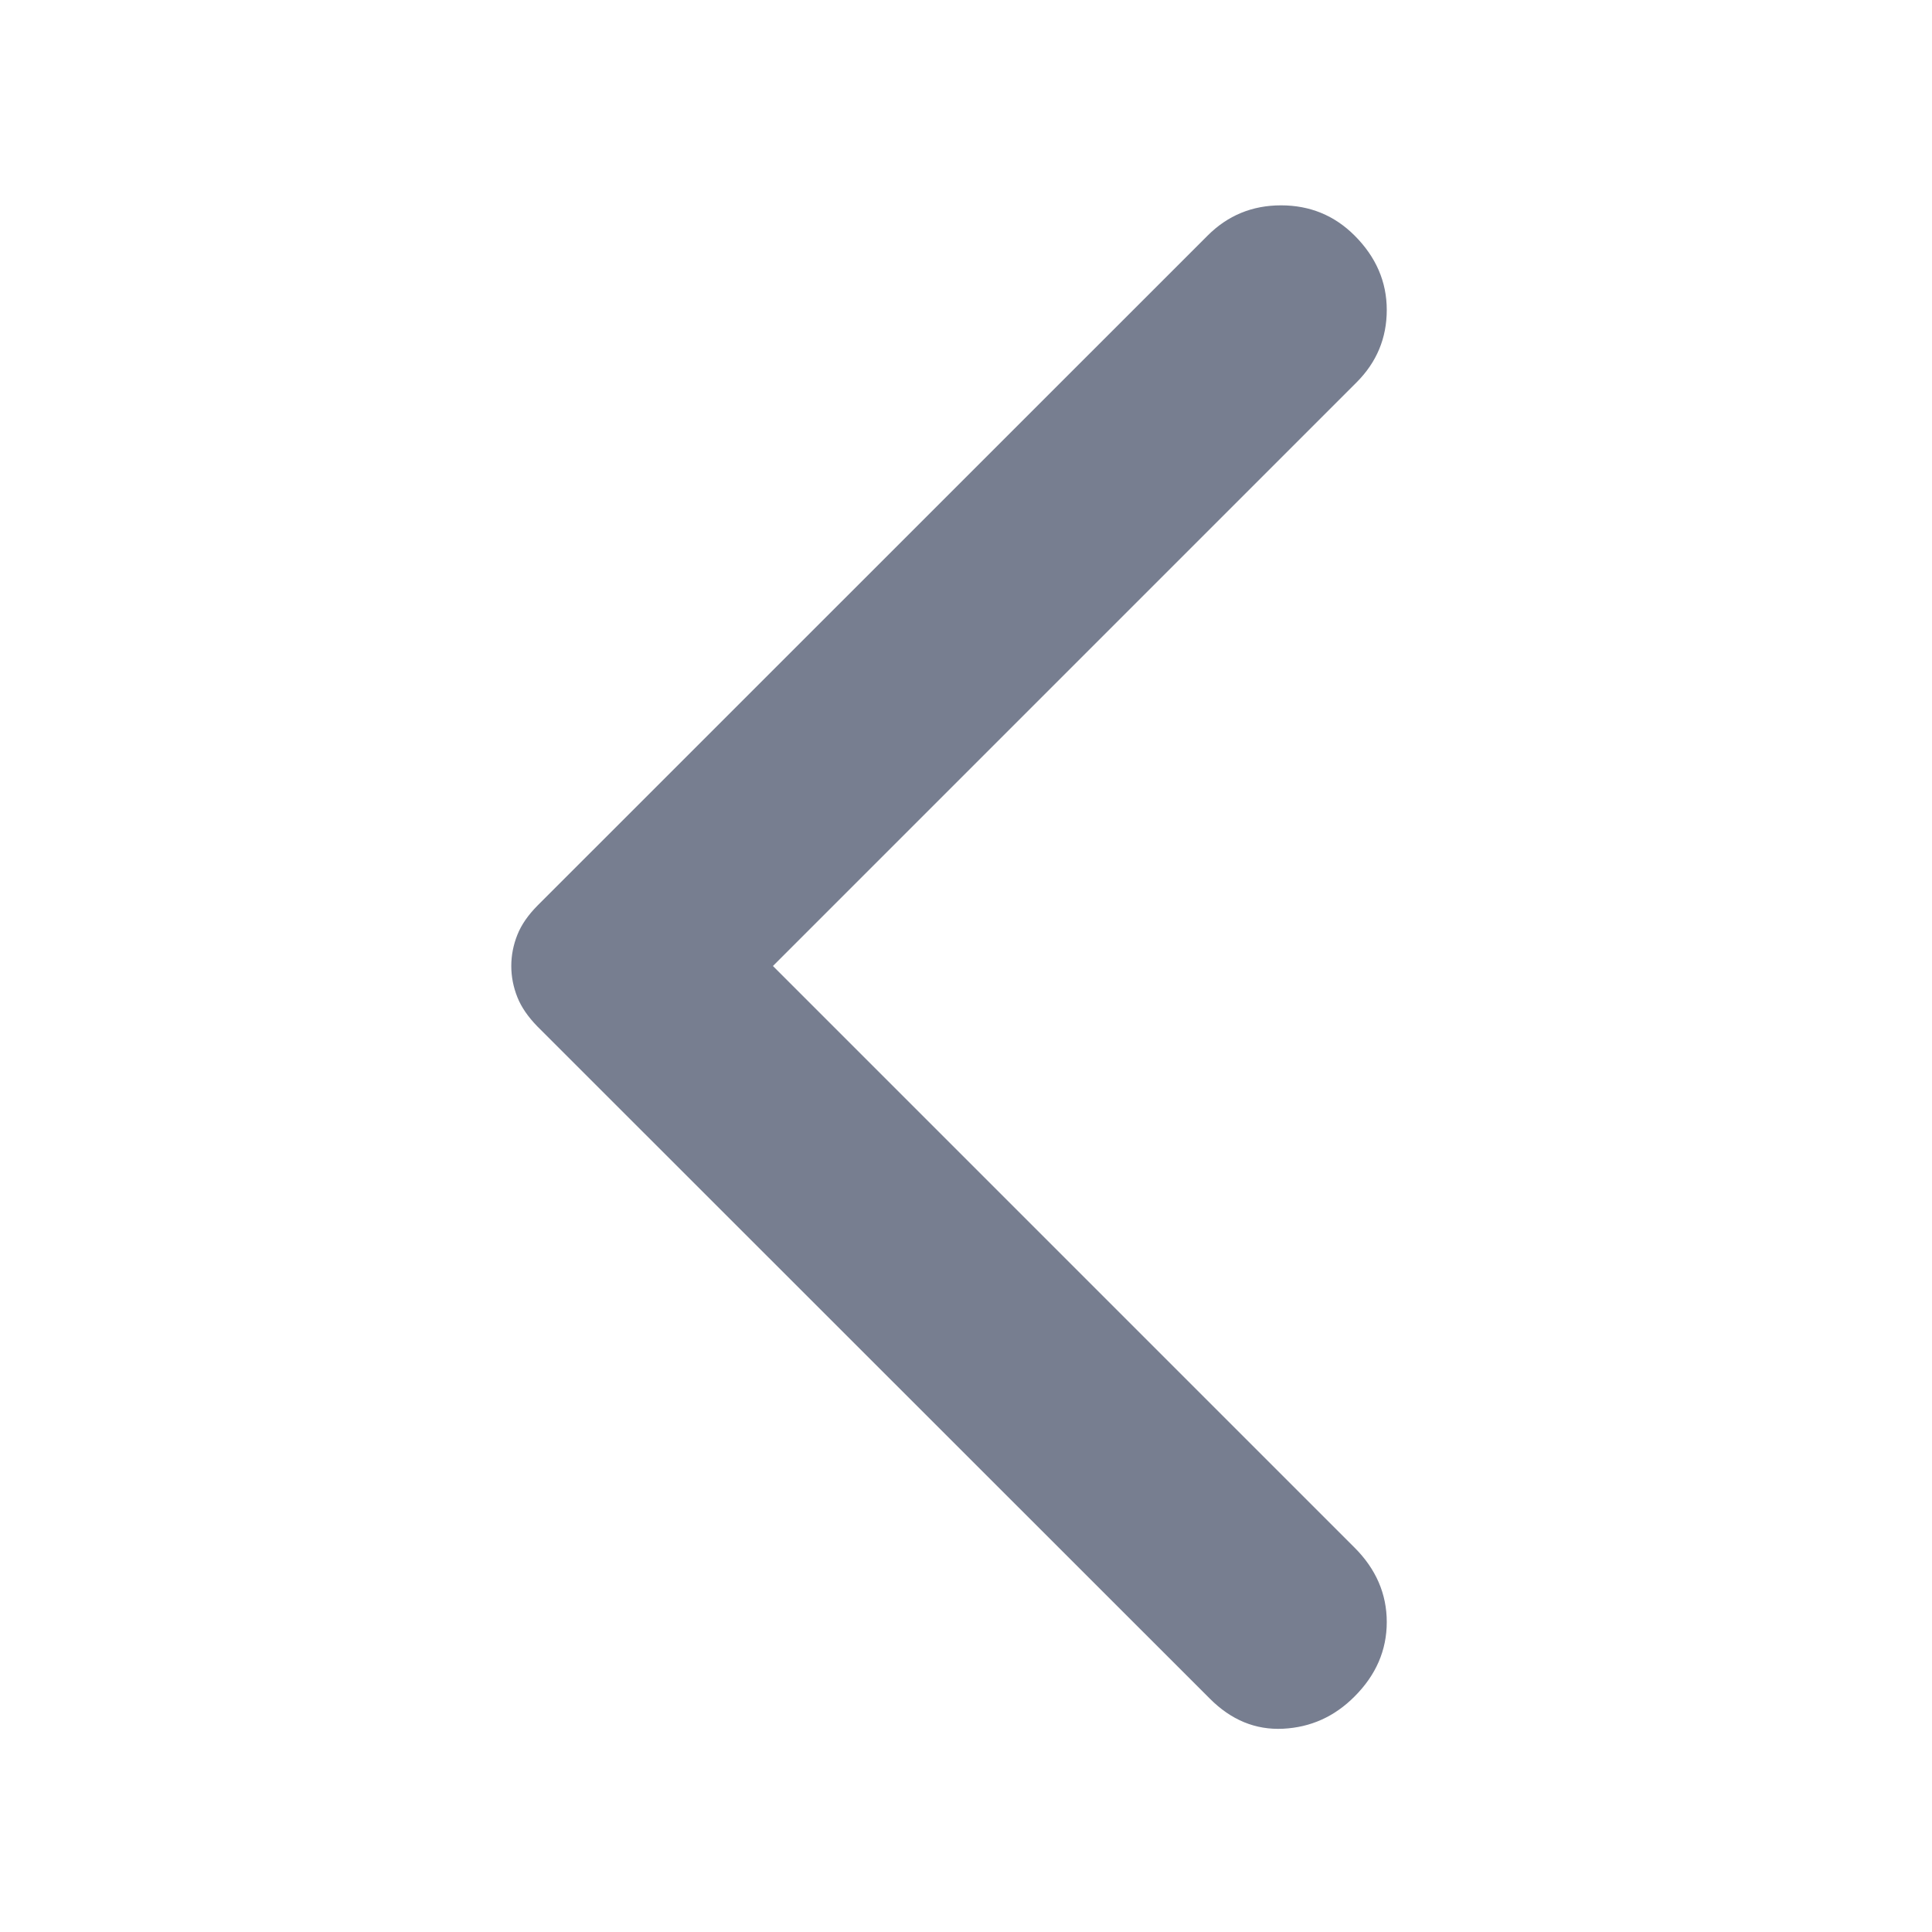 <svg width="14" height="14" viewBox="0 0 14 14" fill="none" xmlns="http://www.w3.org/2000/svg">
<mask id="mask0_14433_8583" style="mask-type:alpha" maskUnits="userSpaceOnUse" x="0" y="0" width="14" height="14">
<rect width="14" height="14" transform="matrix(-1 0 0 1 14 0)" fill="#D9D9D9"/>
</mask>
<g mask="url(#mask0_14433_8583)">
<path d="M9.816 12.293C9.971 12.138 10.049 11.958 10.049 11.754C10.049 11.55 9.971 11.37 9.816 11.215L5.601 7L9.83 2.771C9.976 2.625 10.049 2.45 10.049 2.246C10.049 2.042 9.971 1.862 9.816 1.707C9.67 1.561 9.492 1.488 9.283 1.488C9.074 1.488 8.897 1.561 8.751 1.707L3.894 6.563C3.827 6.631 3.778 6.701 3.749 6.774C3.72 6.847 3.705 6.922 3.705 7C3.705 7.078 3.72 7.153 3.749 7.226C3.778 7.299 3.827 7.369 3.894 7.438L8.766 12.308C8.921 12.464 9.098 12.537 9.298 12.527C9.497 12.517 9.67 12.44 9.816 12.293Z" fill="#777E90"/>
</g>
</svg>
